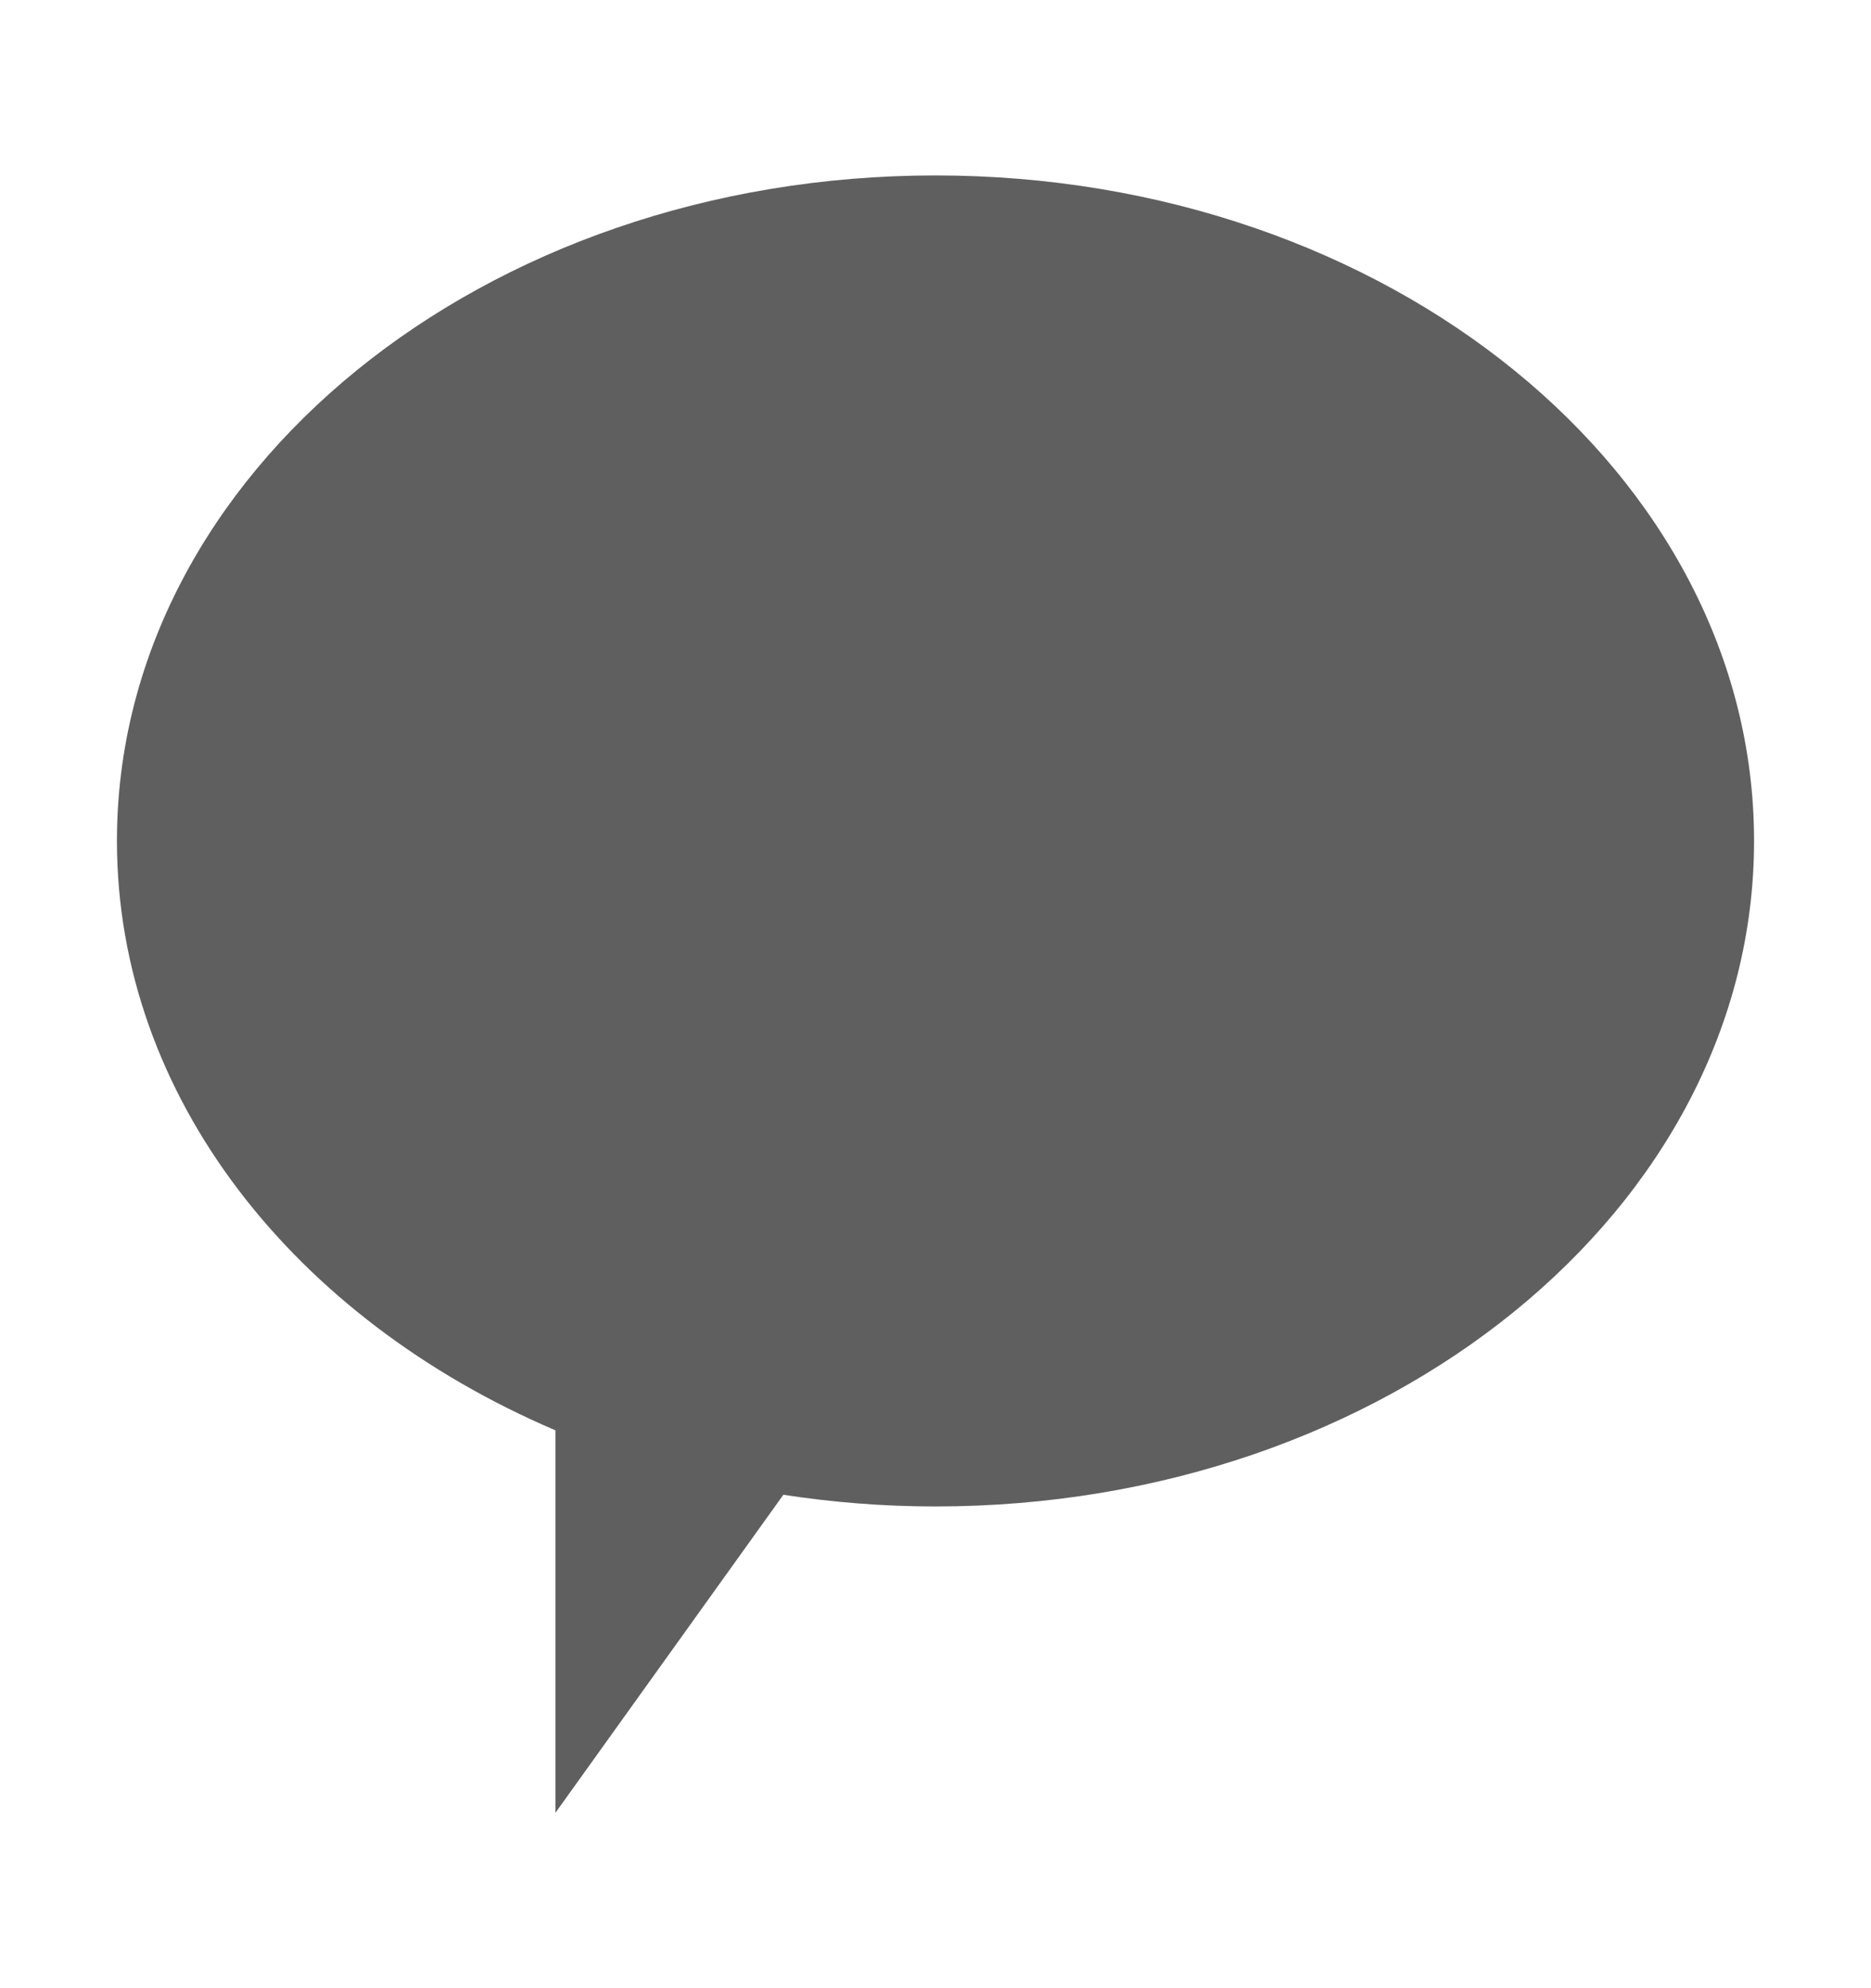 <svg width="16" height="17" viewBox="0 0 16 17" fill="none" xmlns="http://www.w3.org/2000/svg">
<path d="M8 1.5C11.866 1.5 15 4.048 15 7.19C15 10.333 11.866 12.881 8 12.881C7.555 12.881 7.121 12.846 6.699 12.781L4.75 15.5V12.23C2.521 11.279 1 9.379 1 7.19C1 4.048 4.134 1.5 8 1.5Z" fill="#5F5F5F"/>
</svg>
